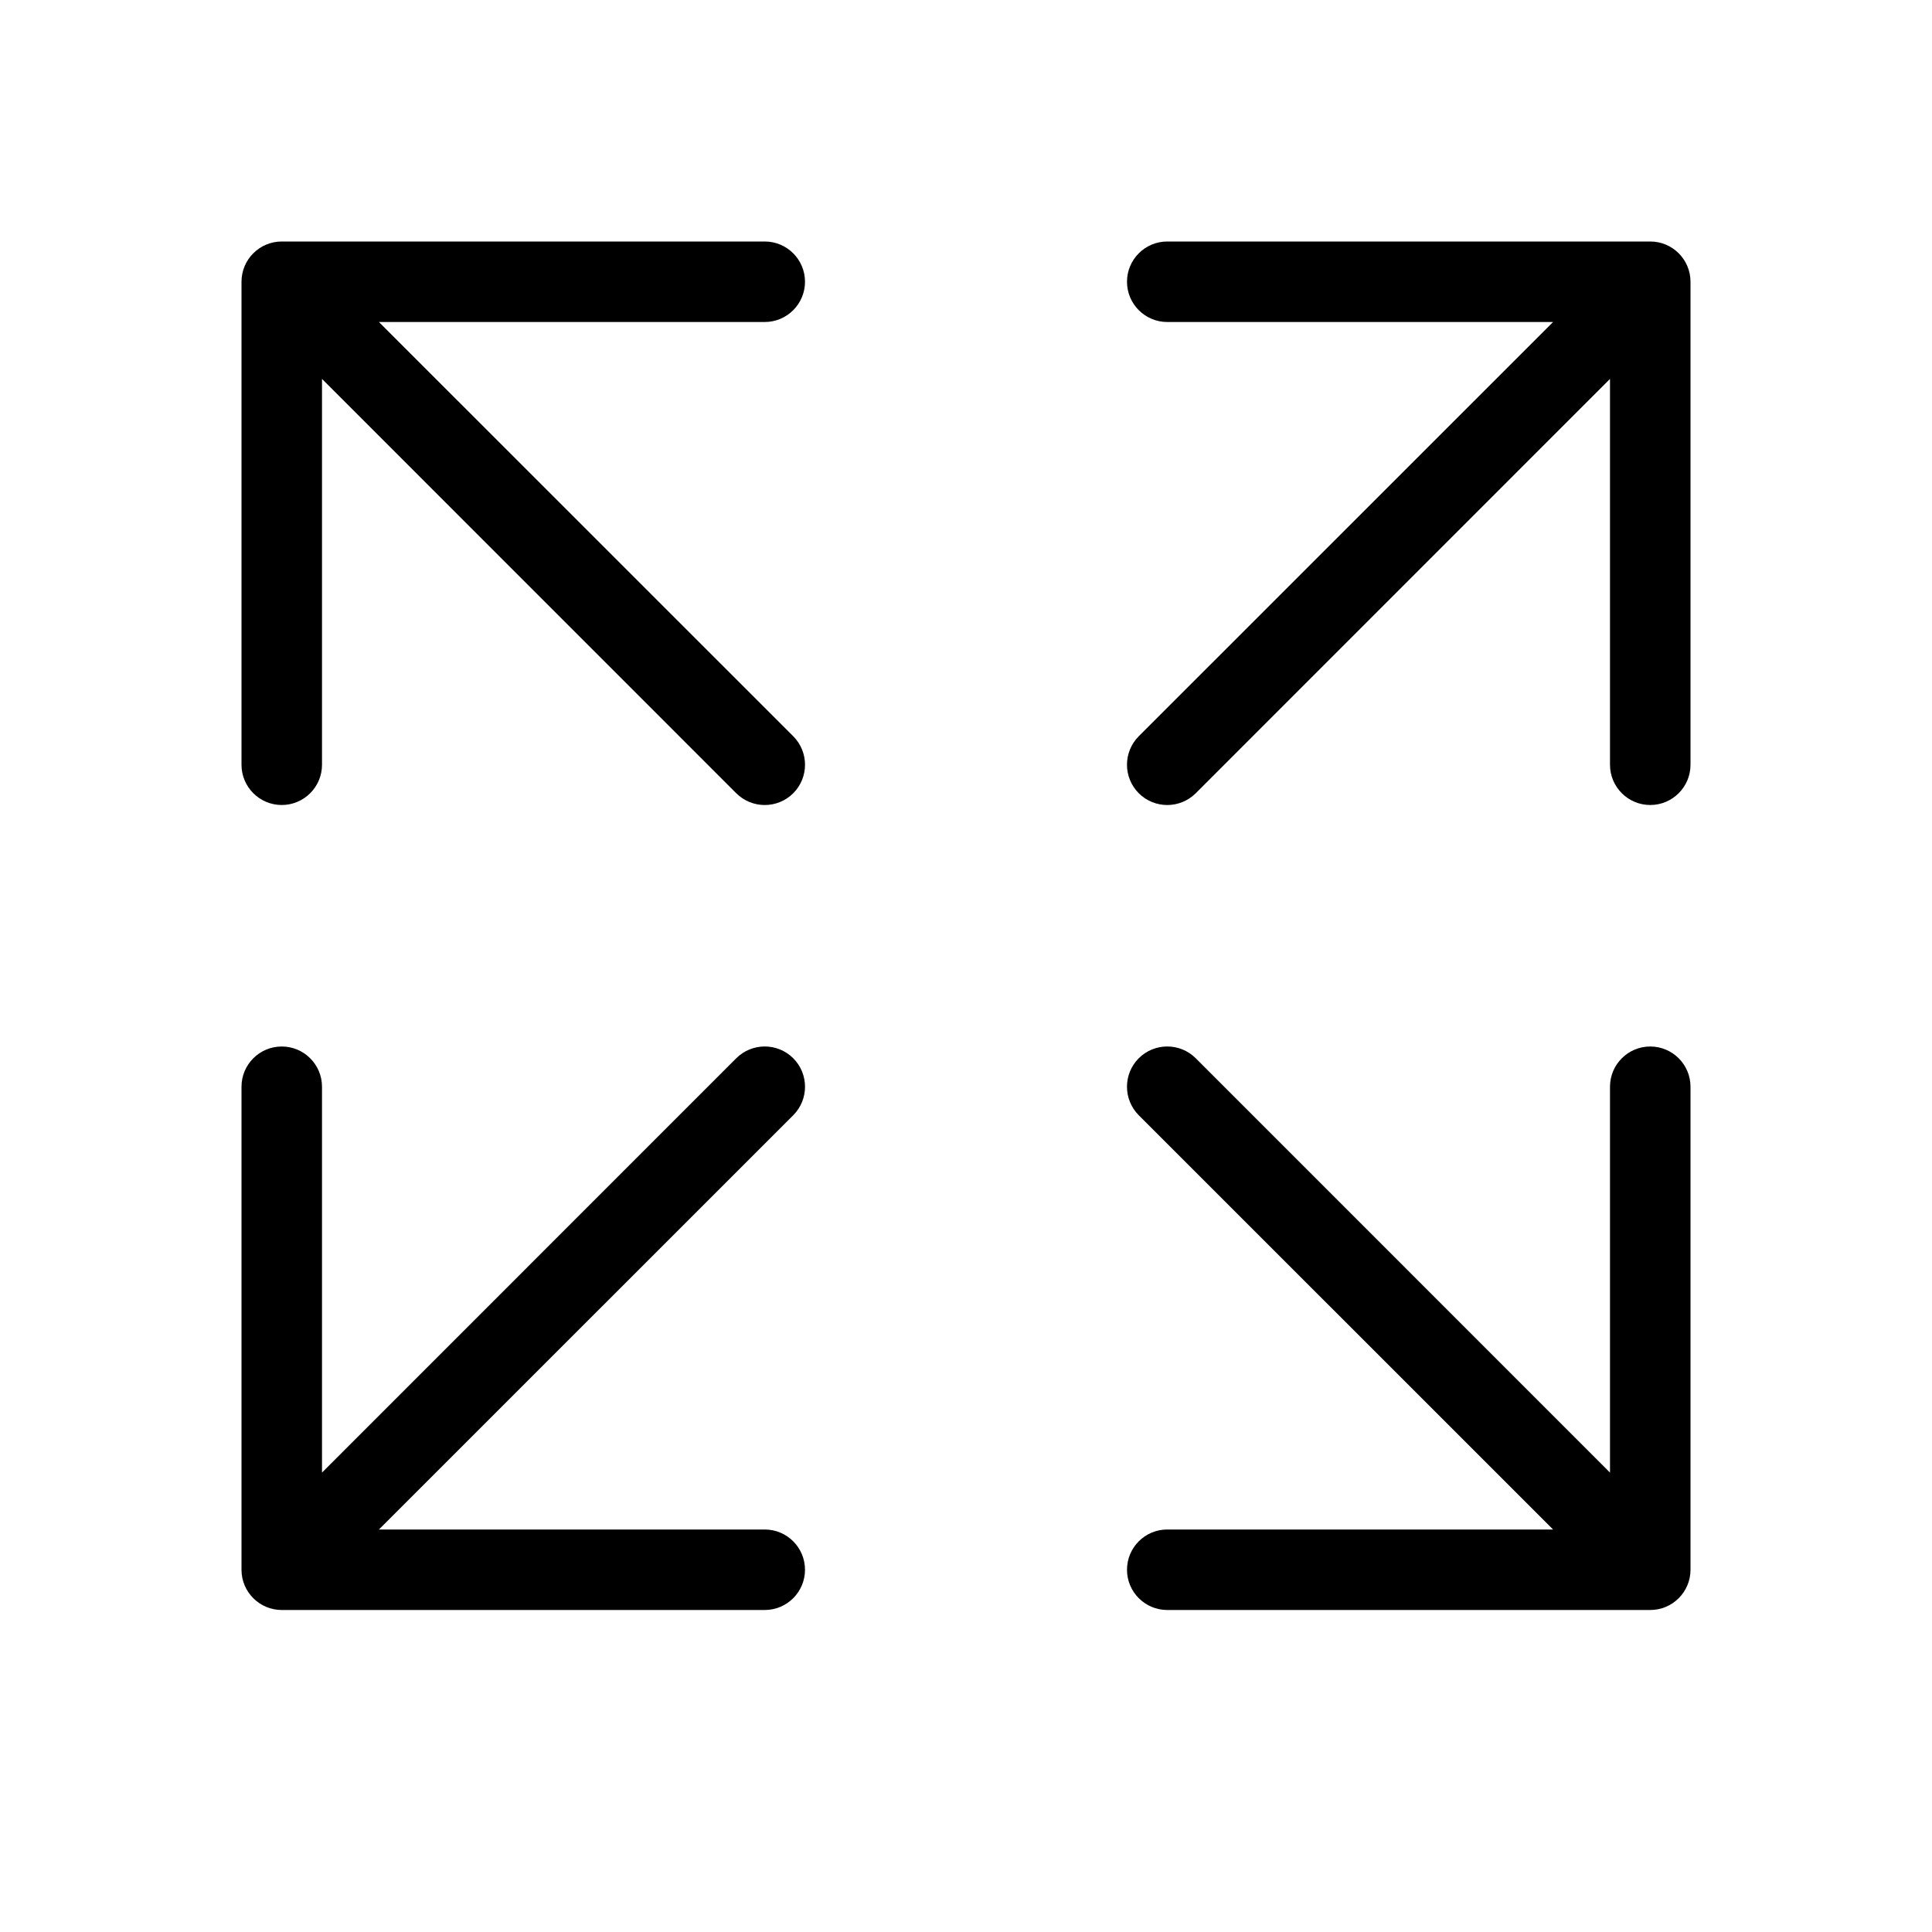 <svg viewBox="0 0 24 24" fill="none" xmlns="http://www.w3.org/2000/svg" width="1em" height="1em"><path fill-rule="evenodd" clip-rule="evenodd" d="M9.854 9.146L4.707 4L9.5 4C9.776 4 10 3.776 10 3.5C10 3.224 9.776 3 9.5 3H3.5C3.224 3 3 3.224 3 3.5V9.5C3 9.776 3.224 10 3.5 10C3.776 10 4 9.776 4 9.5V4.707L9.146 9.854C9.342 10.049 9.658 10.049 9.854 9.854C10.049 9.658 10.049 9.342 9.854 9.146ZM14.854 9.854L20 4.707V9.5C20 9.776 20.224 10 20.5 10C20.776 10 21 9.776 21 9.5V3.5C21 3.224 20.776 3 20.5 3H14.5C14.224 3 14 3.224 14 3.5C14 3.776 14.224 4 14.5 4L19.293 4L14.146 9.146C13.951 9.342 13.951 9.658 14.146 9.854C14.342 10.049 14.658 10.049 14.854 9.854ZM19.293 19L14.146 13.854C13.951 13.658 13.951 13.342 14.146 13.146C14.342 12.951 14.658 12.951 14.854 13.146L20 18.293V13.5C20 13.224 20.224 13 20.5 13C20.776 13 21 13.224 21 13.5V19.5C21 19.776 20.776 20 20.5 20H14.5C14.224 20 14 19.776 14 19.5C14 19.224 14.224 19 14.5 19H19.293ZM4.707 19L9.854 13.854C10.049 13.658 10.049 13.342 9.854 13.146C9.658 12.951 9.342 12.951 9.146 13.146L4 18.293V13.5C4 13.224 3.776 13 3.5 13C3.224 13 3 13.224 3 13.5V19.5C3 19.776 3.224 20 3.5 20H9.5C9.776 20 10 19.776 10 19.5C10 19.224 9.776 19 9.5 19H4.707Z" fill="currentColor"/></svg>
